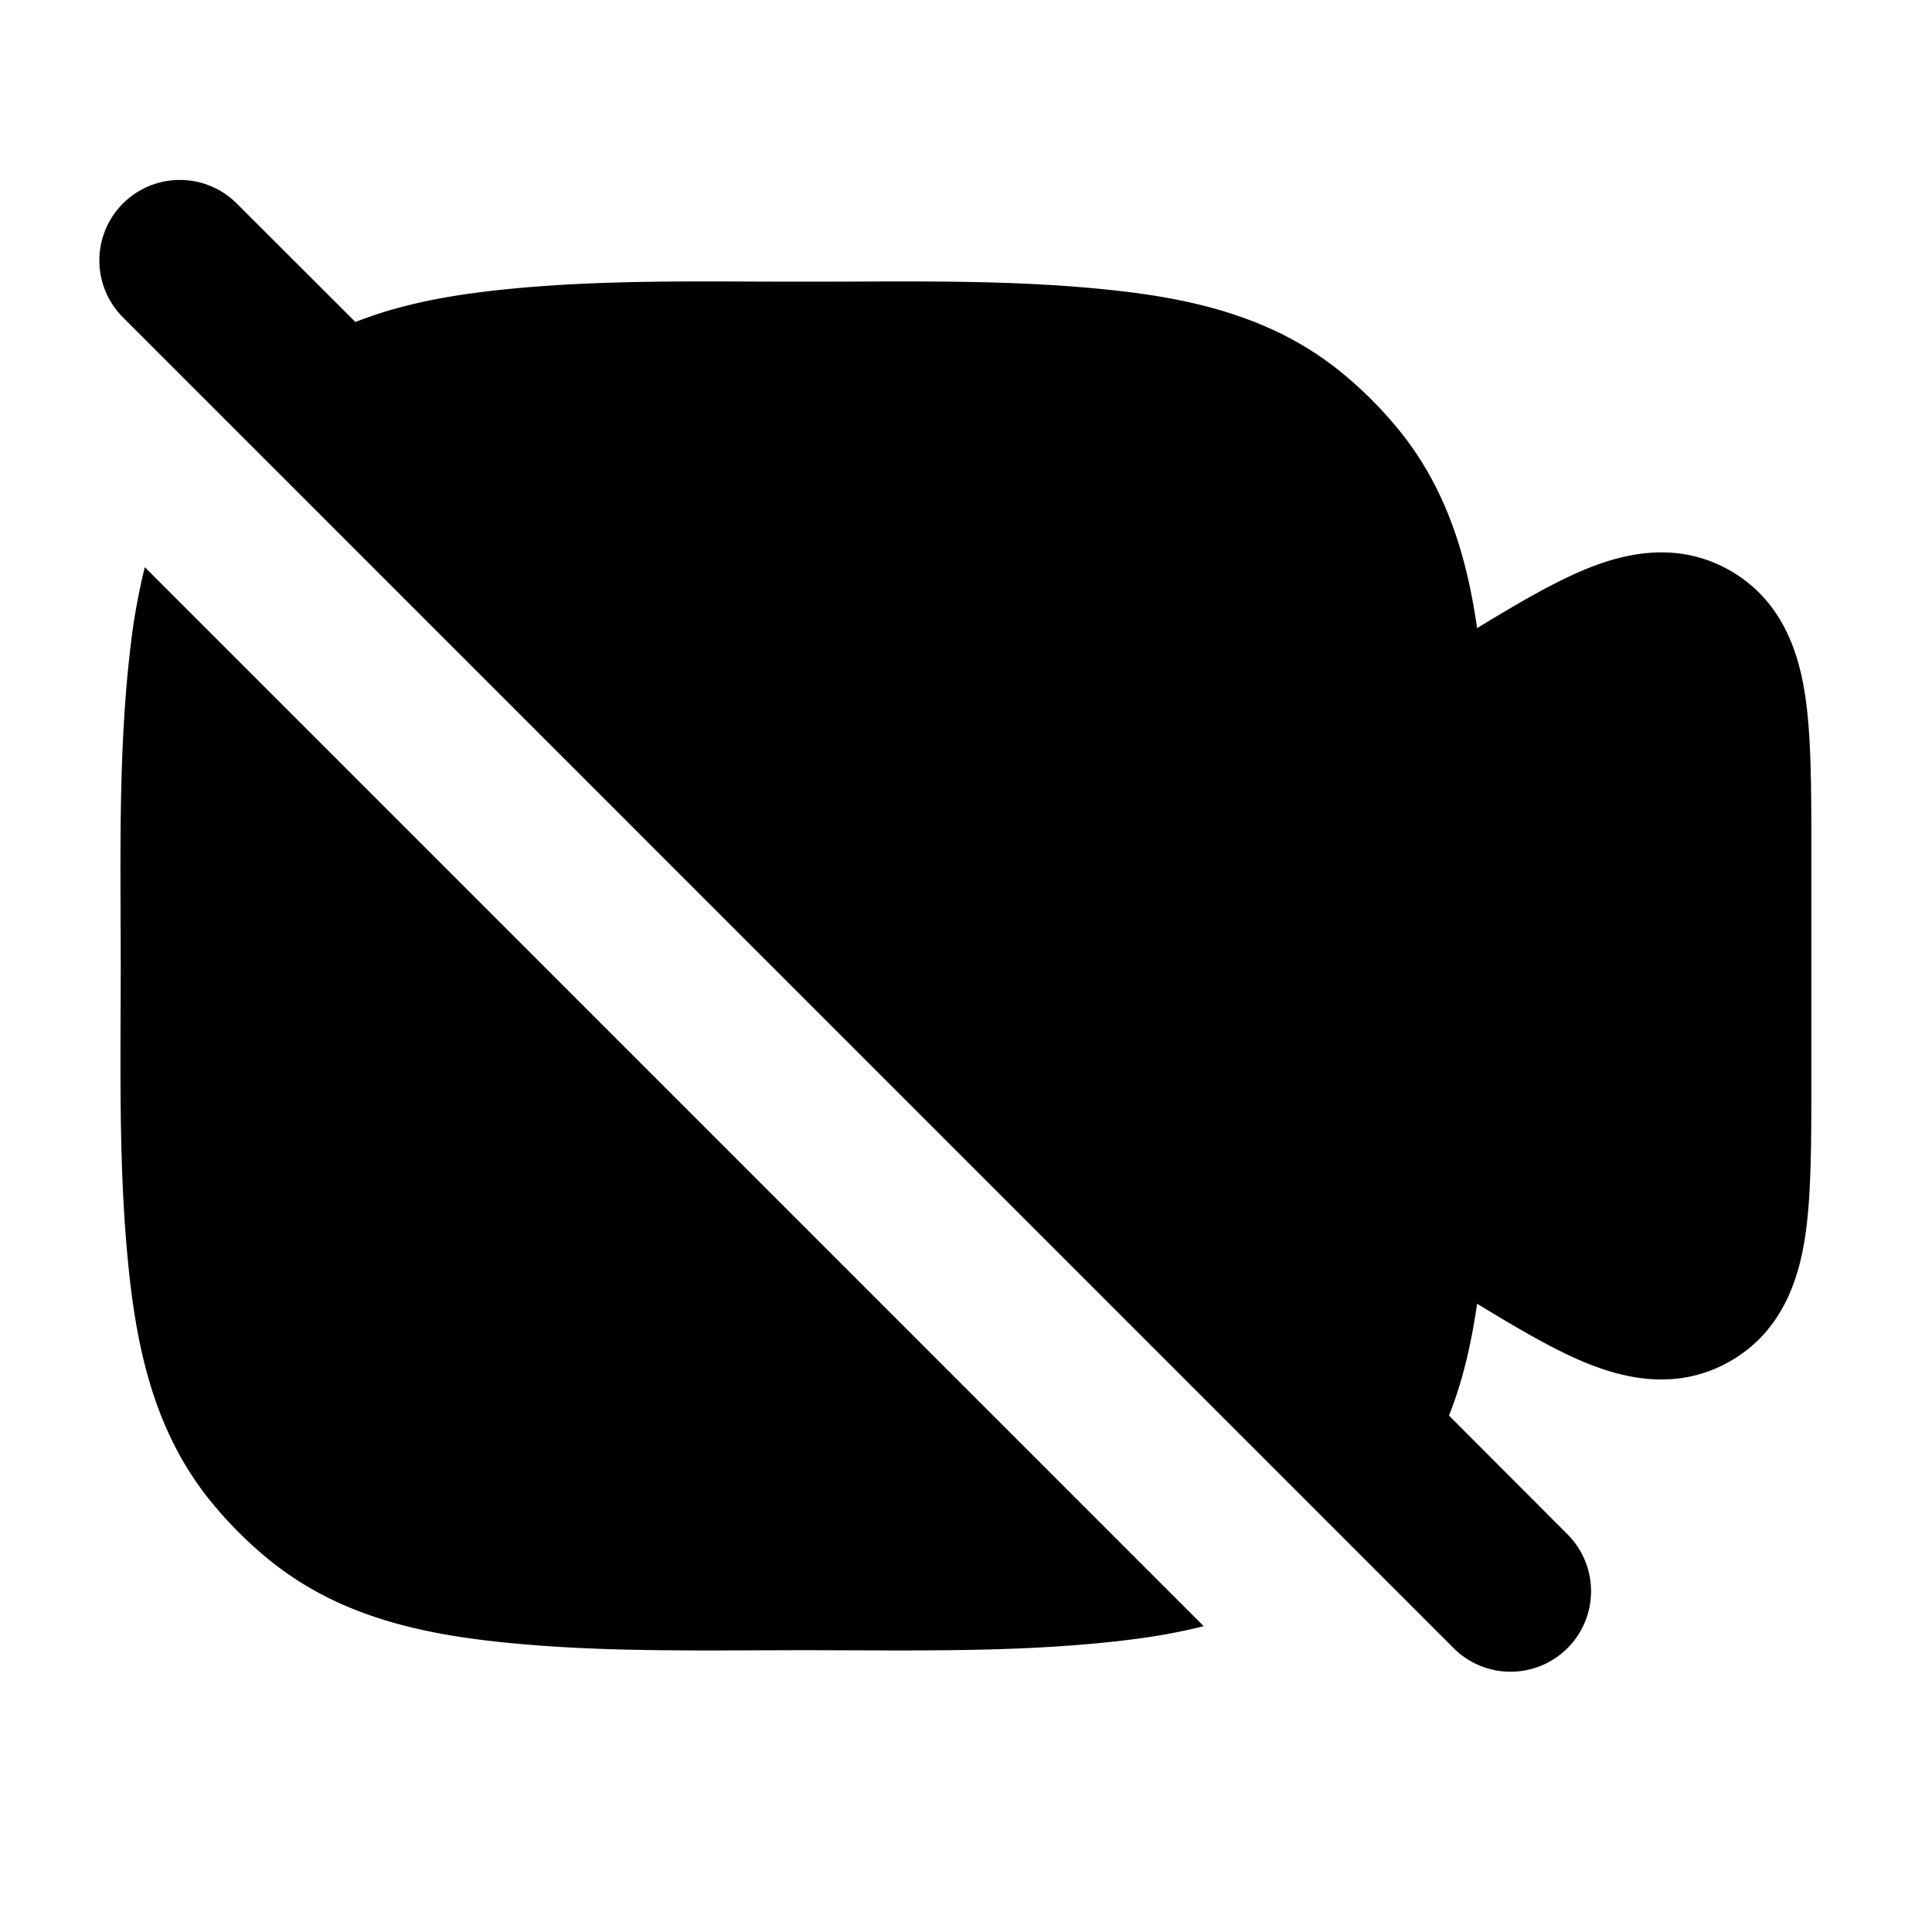 <svg xmlns="http://www.w3.org/2000/svg" width="24" height="24" viewBox="0 0 24 24" fill="none">
    <path fill="currentColor" fill-rule="evenodd" d="M2.929 2.516A1 1 0 0 0 1.515 3.93L18.07 20.486a1 1 0 0 0 1.414-1.414L18 17.585c.17-.428.277-.891.349-1.39.478.292.913.547 1.291.709.491.21 1.166.389 1.836.015.67-.374.872-1.043.95-1.571.075-.506.075-1.163.075-1.893v-2.912c0-.73 0-1.386-.075-1.892-.078-.53-.28-1.197-.95-1.572-.67-.374-1.345-.195-1.836.016-.378.162-.813.416-1.291.708-.136-.951-.407-1.774-.983-2.476a5.005 5.005 0 0 0-.693-.693c-.761-.624-1.664-.89-2.718-1.014-1.108-.131-2.232-.127-3.349-.122a151.276 151.276 0 0 1-1.21 0c-1.118-.005-2.241-.01-3.35.122-.59.07-1.134.184-1.631.38zM1.62 8.046a7.79 7.79 0 0 1 .179-1l13.154 13.155c-.316.08-.65.137-1 .178-1.107.13-2.23.126-3.347.122h-.001L10 20.499l-.605.002c-1.118.004-2.241.009-3.35-.122-1.054-.125-1.956-.39-2.717-1.015a5 5 0 0 1-.693-.693c-.625-.76-.89-1.663-1.015-2.718-.13-1.107-.126-2.231-.122-3.348l.002-.606-.002-.605c-.004-1.117-.009-2.24.122-3.349" clip-rule="evenodd"/>
</svg>